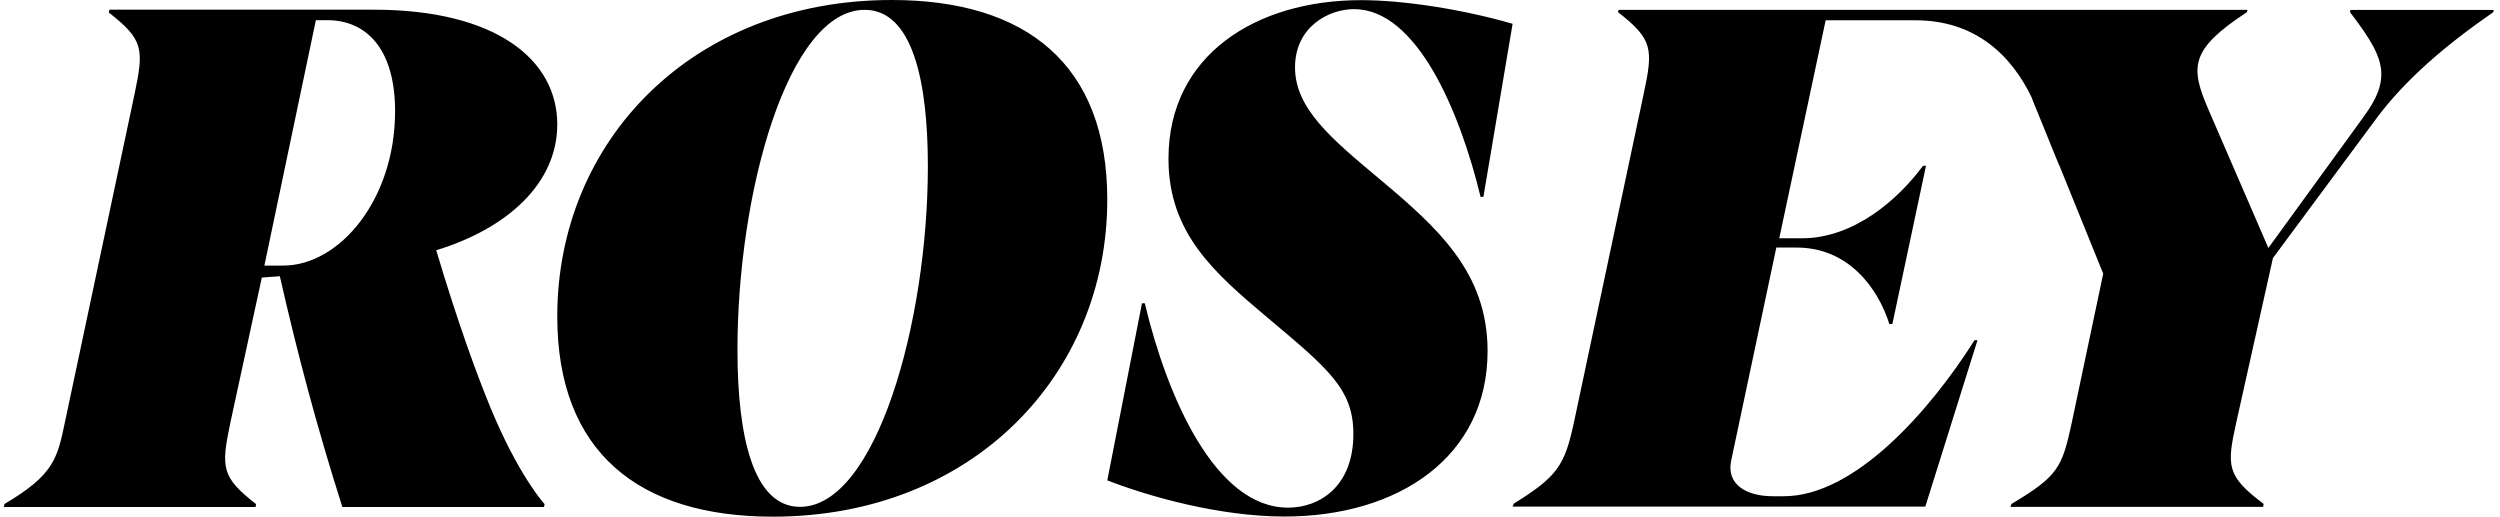 <svg width="121" height="25" viewBox="0 0 121 25" fill="none" xmlns="http://www.w3.org/2000/svg">
<path d="M43.159 0C49.687 0 53.592 3.131 53.592 9.659C53.592 18.14 47.064 25.007 37.405 25.007C30.91 25.007 26.972 21.876 26.972 15.315V15.309C26.972 6.828 33.5 0 43.159 0ZM65.874 0.007C67.996 0.007 70.886 0.475 73.21 1.152L71.797 9.528H71.66C70.651 5.356 68.562 0.443 65.536 0.442C64.326 0.442 62.679 1.282 62.679 3.268C62.679 5.253 64.462 6.73 66.714 8.617C69.61 11.038 71.999 13.193 71.999 16.994C71.999 22.11 67.69 25 62.171 25C59.008 25 55.578 24.023 53.593 23.249L55.272 14.677H55.408C56.482 19.187 58.806 24.57 62.34 24.57C63.889 24.57 65.503 23.529 65.503 21.004C65.503 18.849 64.325 17.873 61.363 15.387C58.806 13.232 56.554 11.312 56.554 7.681C56.554 2.669 60.791 0.007 65.874 0.007ZM18.087 0.469C24.01 0.469 26.972 2.89 26.972 6.021C26.972 8.878 24.55 11.064 21.113 12.112C22.187 15.712 23.099 18.173 23.736 19.722C25.083 22.981 26.293 24.328 26.359 24.401L26.327 24.538H16.57C15.327 20.633 14.384 17.066 13.544 13.369L12.672 13.434L11.155 20.431C10.687 22.65 10.719 23.093 12.398 24.401L12.366 24.538H0.182L0.214 24.401V24.395C2.602 22.982 2.773 22.208 3.144 20.425L6.508 4.575C6.976 2.356 6.944 1.92 5.265 0.605L5.298 0.469H18.087ZM41.851 0.476C38.147 0.476 35.694 9.288 35.693 16.929C35.693 21.068 36.435 24.531 38.72 24.531C42.391 24.531 44.909 15.614 44.909 8.045C44.909 3.938 44.168 0.476 41.851 0.476ZM108.779 0.476L108.754 0.586C105.975 2.408 106 3.248 106.898 5.324L109.789 12.002L114.332 5.747C114.781 5.129 115.256 4.425 115.256 3.586C115.256 2.746 114.748 1.907 113.739 0.586L113.766 0.476V0.481H120.697L120.671 0.593C118.315 2.22 116.375 3.899 115.002 5.754L110.01 12.49L108.239 20.431C107.764 22.565 107.765 23.041 109.561 24.388L109.535 24.531H97.305L97.363 24.388C99.609 23.04 99.804 22.65 100.279 20.431L101.796 13.245L99.661 7.979V7.999L98.372 4.829L98.347 4.745C97.338 2.636 95.574 0.983 92.71 0.982H88.362L86.116 11.533H87.21C89.735 11.533 91.87 9.653 93.074 8.025H93.218L91.59 15.685H91.447C90.881 13.915 89.455 11.982 86.956 11.982H85.974L83.786 22.306C83.559 23.399 84.457 24.017 85.804 24.018H86.338C89.729 24.017 93.348 19.975 95.567 16.467H95.71L93.185 24.519H73.21L73.269 24.375C75.397 23.054 75.734 22.52 76.184 20.418L79.549 4.569C80.024 2.356 79.998 1.907 78.312 0.586L78.339 0.476H108.779ZM12.796 12.854H13.707C16.434 12.854 19.122 9.659 19.122 5.383C19.122 2.22 17.606 0.977 15.861 0.977H15.288L12.796 12.854Z" fill="black"/>
</svg>

